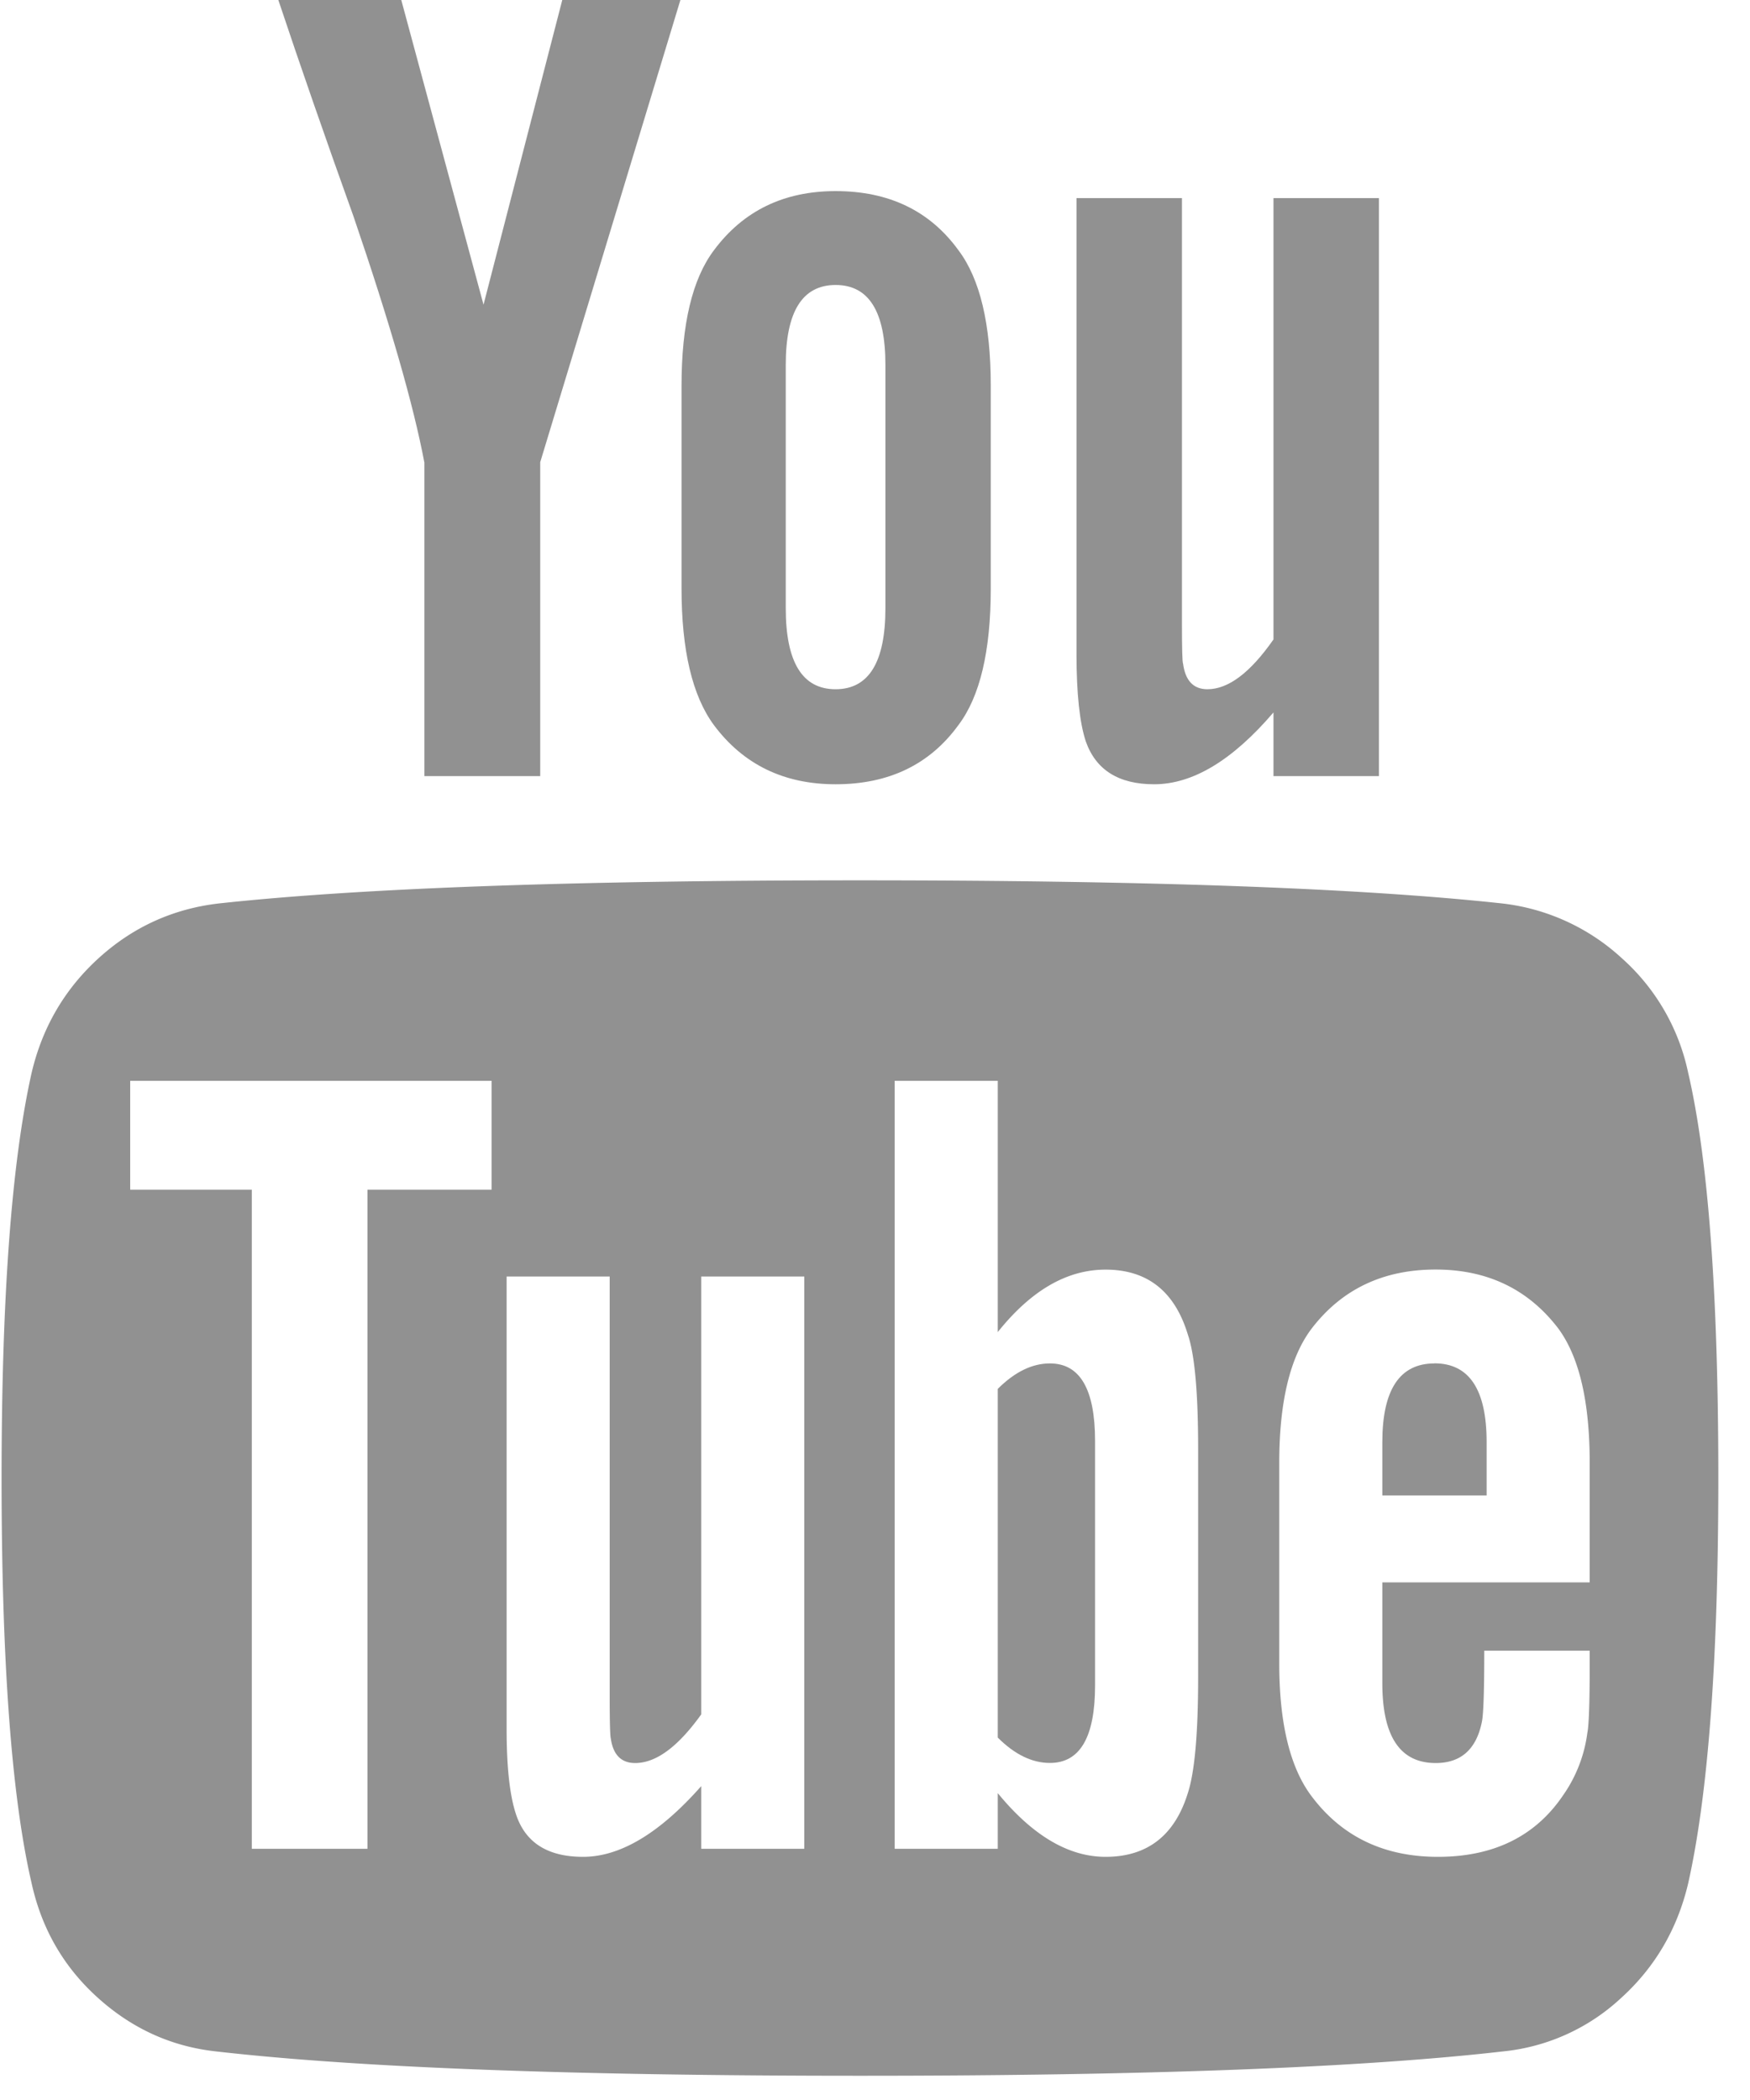 <svg xmlns="http://www.w3.org/2000/svg" width="20" height="24" viewBox="0 0 20 24">
    <g fill="#919191" fill-rule="nonzero">
        <path d="M11.999 15.582c-.203 0-.402.097-.596.291v3.985c.194.194.393.29.596.29.344 0 .516-.295.516-.886v-2.793c0-.592-.172-.887-.516-.887zM16.394 15.582c-.397 0-.596.3-.596.9v.609h1.192v-.61c0-.6-.199-.9-.596-.9zM4.85 5.282V8.87h1.324V5.282L7.776 0h-1.35l-.9 3.482L4.586 0H3.181c.247.741.534 1.567.86 2.476.416 1.218.685 2.153.808 2.806zM9.55 8.963c.609 0 1.076-.226 1.403-.676.247-.326.37-.847.37-1.562V4.408c0-.705-.123-1.222-.37-1.549-.327-.45-.794-.675-1.403-.675-.592 0-1.055.225-1.39.675-.247.327-.371.844-.371 1.55v2.316c0 .706.123 1.227.37 1.562.336.45.8.676 1.39.676zM8.98 4.17c0-.609.19-.913.57-.913.38 0 .569.304.569.913v2.78c0 .618-.19.927-.57.927-.379 0-.569-.309-.569-.927V4.17zM13.19 8.963c.442 0 .896-.274 1.364-.821v.728h1.205V2.264h-1.205v5.044c-.265.38-.516.569-.755.569-.159 0-.252-.097-.278-.291-.009-.018-.013-.173-.013-.464V2.264h-1.205V7.48c0 .45.036.78.106.993.115.326.375.49.781.49z"/>
        <path d="M19.293 12.259a2.418 2.418 0 0 0-.76-1.31 2.423 2.423 0 0 0-1.358-.623c-1.624-.177-4.073-.265-7.347-.265-3.275 0-5.72.089-7.335.265-.52.062-.975.27-1.363.622-.389.353-.645.79-.768 1.31-.23 1.025-.344 2.569-.344 4.634 0 2.1.114 3.645.344 4.634.115.52.368.958.761 1.31.393.353.845.556 1.357.61 1.624.185 4.073.277 7.348.277 3.274 0 5.723-.092 7.347-.278a2.317 2.317 0 0 0 1.35-.609c.389-.352.645-.79.768-1.31.23-1.024.345-2.569.345-4.634 0-2.1-.115-3.645-.345-4.633zM5.618 13.596H4.2v7.533H2.878v-7.533h-1.39v-1.244h4.13v1.244zm3.574 7.533H8.014v-.716c-.477.54-.927.808-1.35.808-.406 0-.662-.163-.768-.49-.07-.211-.106-.534-.106-.966v-5.176h1.178v4.818c0 .283.005.437.013.464.027.185.12.278.278.278.239 0 .49-.186.755-.556v-5.004h1.178v6.54zm4.501-1.96c0 .644-.04 1.086-.118 1.324-.15.485-.464.728-.94.728-.424 0-.834-.243-1.232-.728v.636h-1.178v-8.777h1.178v2.872c.38-.476.79-.714 1.232-.714.476 0 .79.247.94.741.079.23.118.666.118 1.31v2.608zm4.475-1.085h-2.37v1.152c0 .609.203.913.61.913.29 0 .467-.159.529-.477.017-.088.026-.357.026-.807h1.205v.172c0 .432-.01.688-.027.768a1.603 1.603 0 0 1-.278.714c-.317.468-.794.702-1.43.702-.608 0-1.085-.225-1.43-.675-.255-.326-.383-.838-.383-1.536v-2.29c0-.697.123-1.21.37-1.536.345-.45.817-.675 1.417-.675.592 0 1.06.225 1.403.675.24.327.358.839.358 1.536v1.364z"/>
    </g>
</svg>
